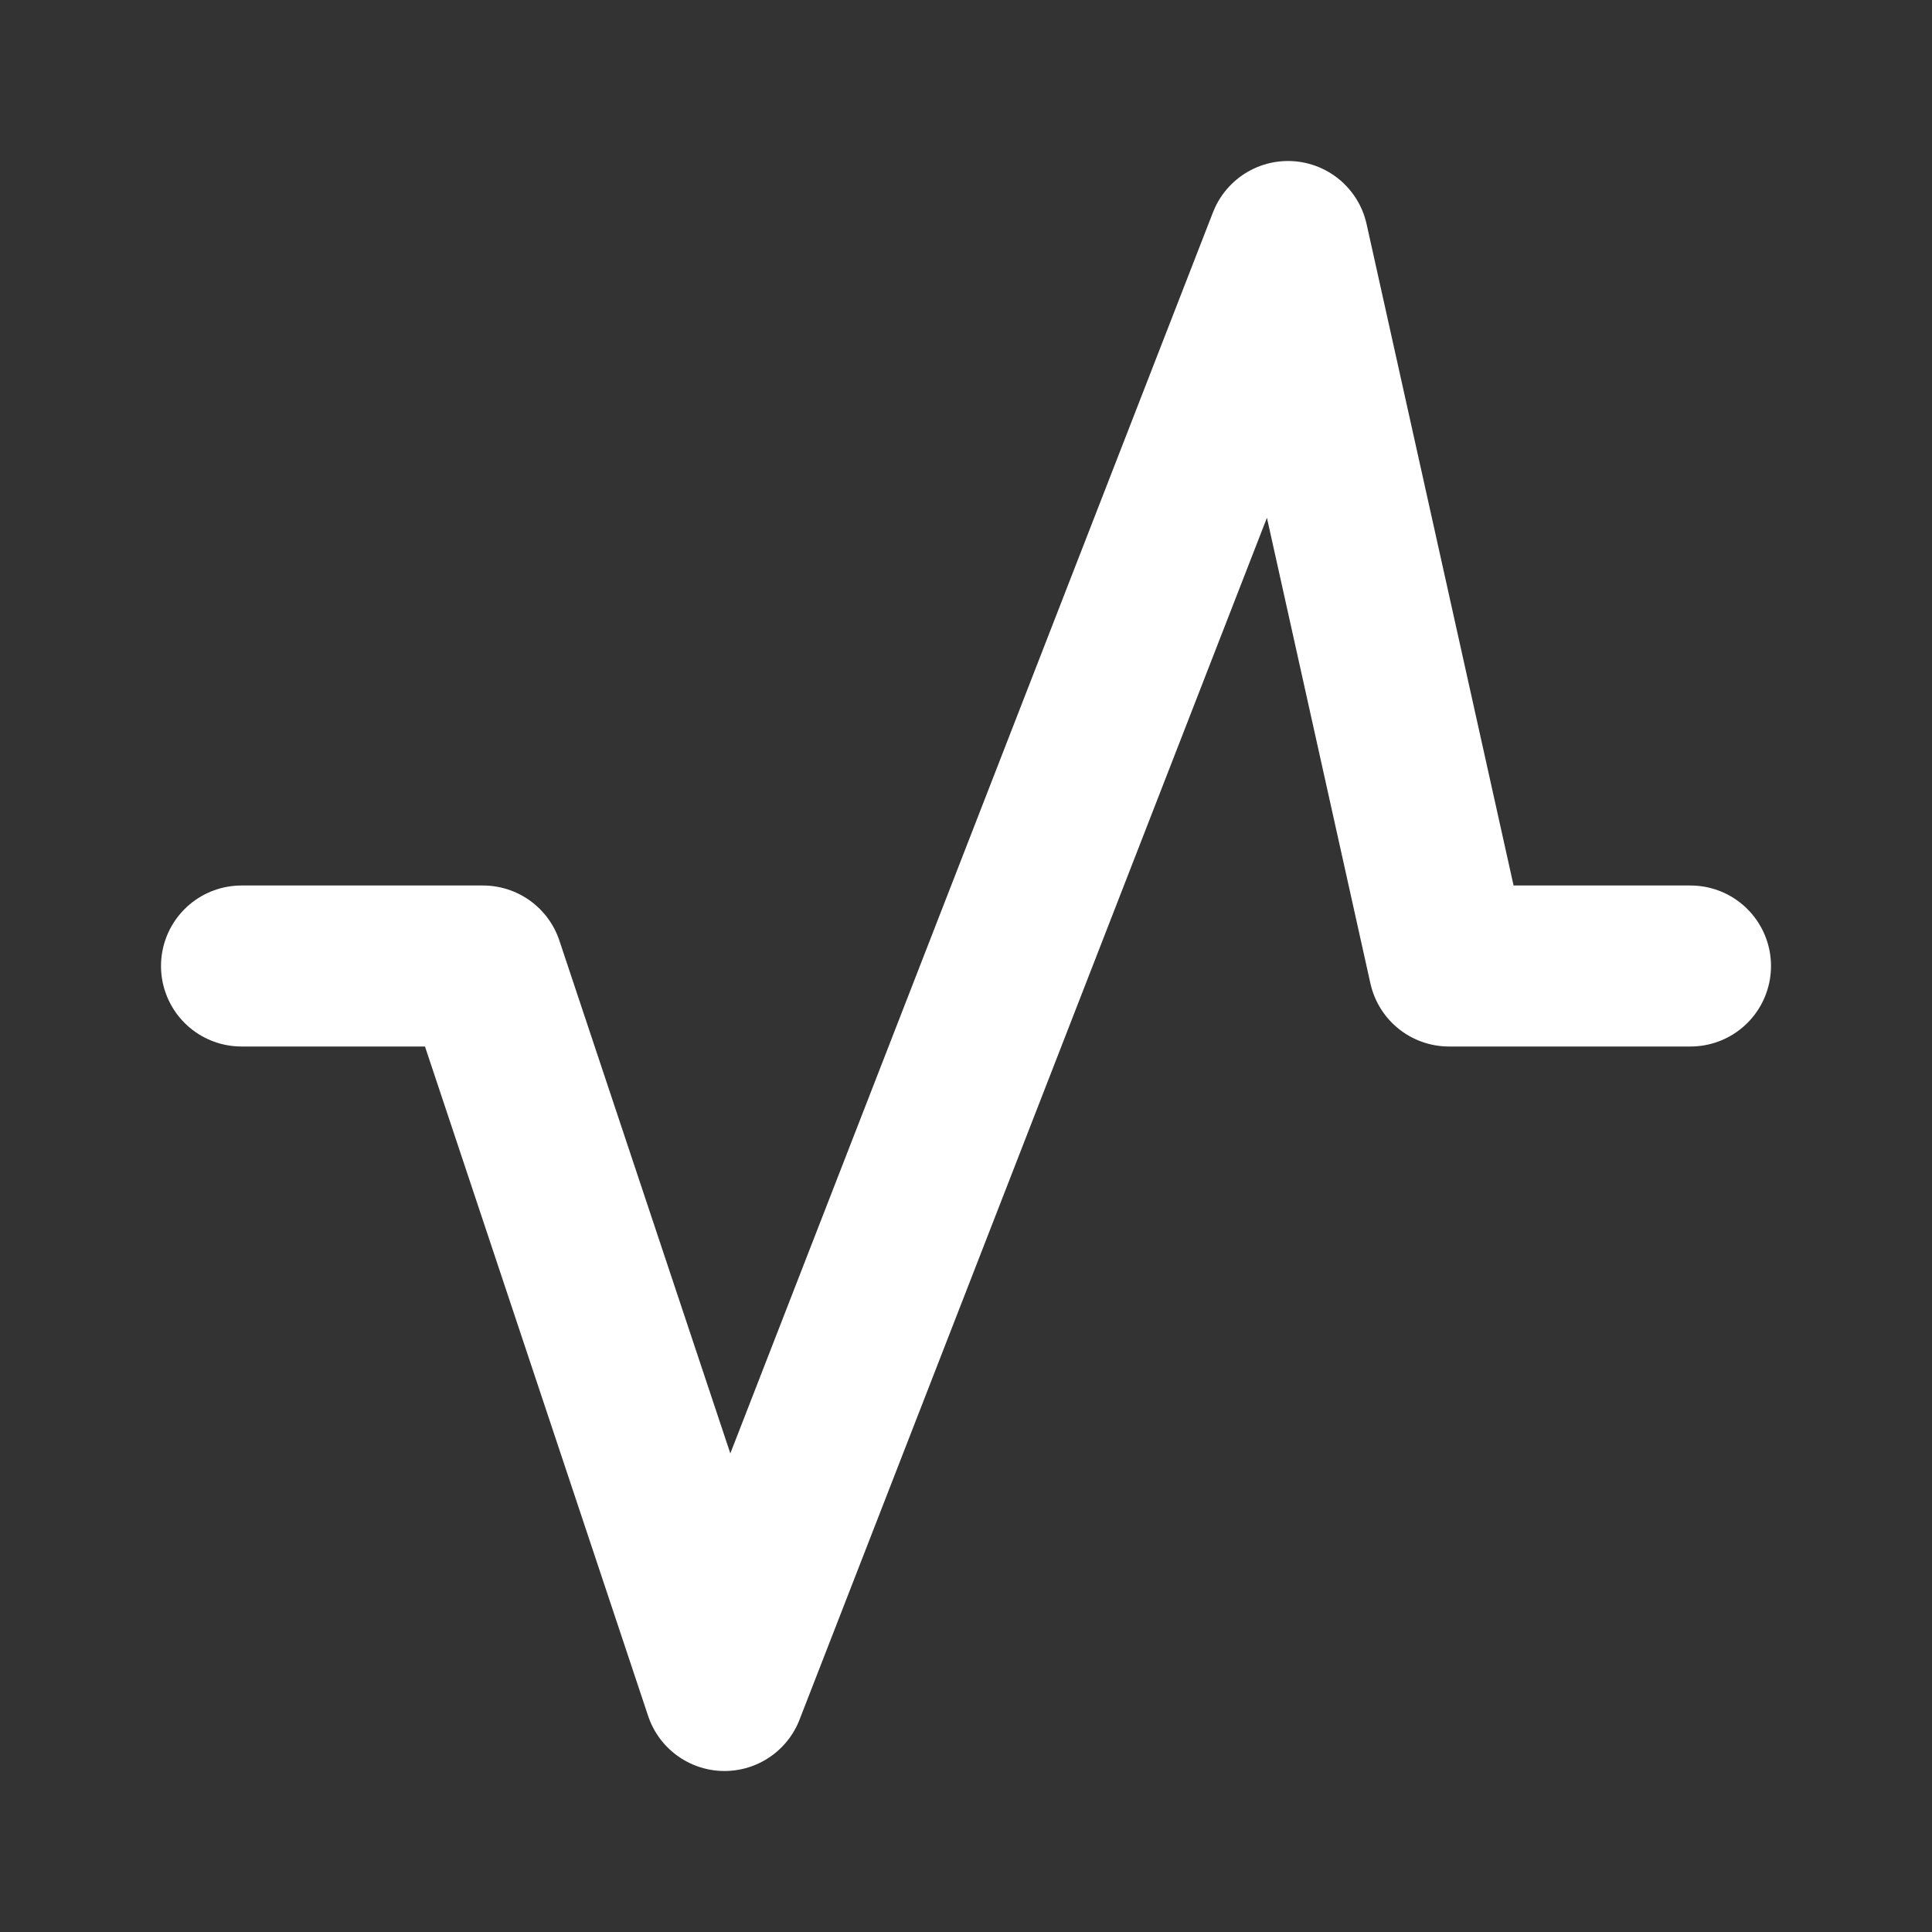 <svg width="24" height="24" viewBox="0 0 24 24" fill="none" xmlns="http://www.w3.org/2000/svg">
<rect x="0" y="0" width="24" height="24" fill="#333333" stroke="none"/>
<path d="M3 12H6L9 21L16 3L18 12H21" stroke="white" stroke-width="2" stroke-linecap="round" stroke-linejoin="round"/>
</svg>
